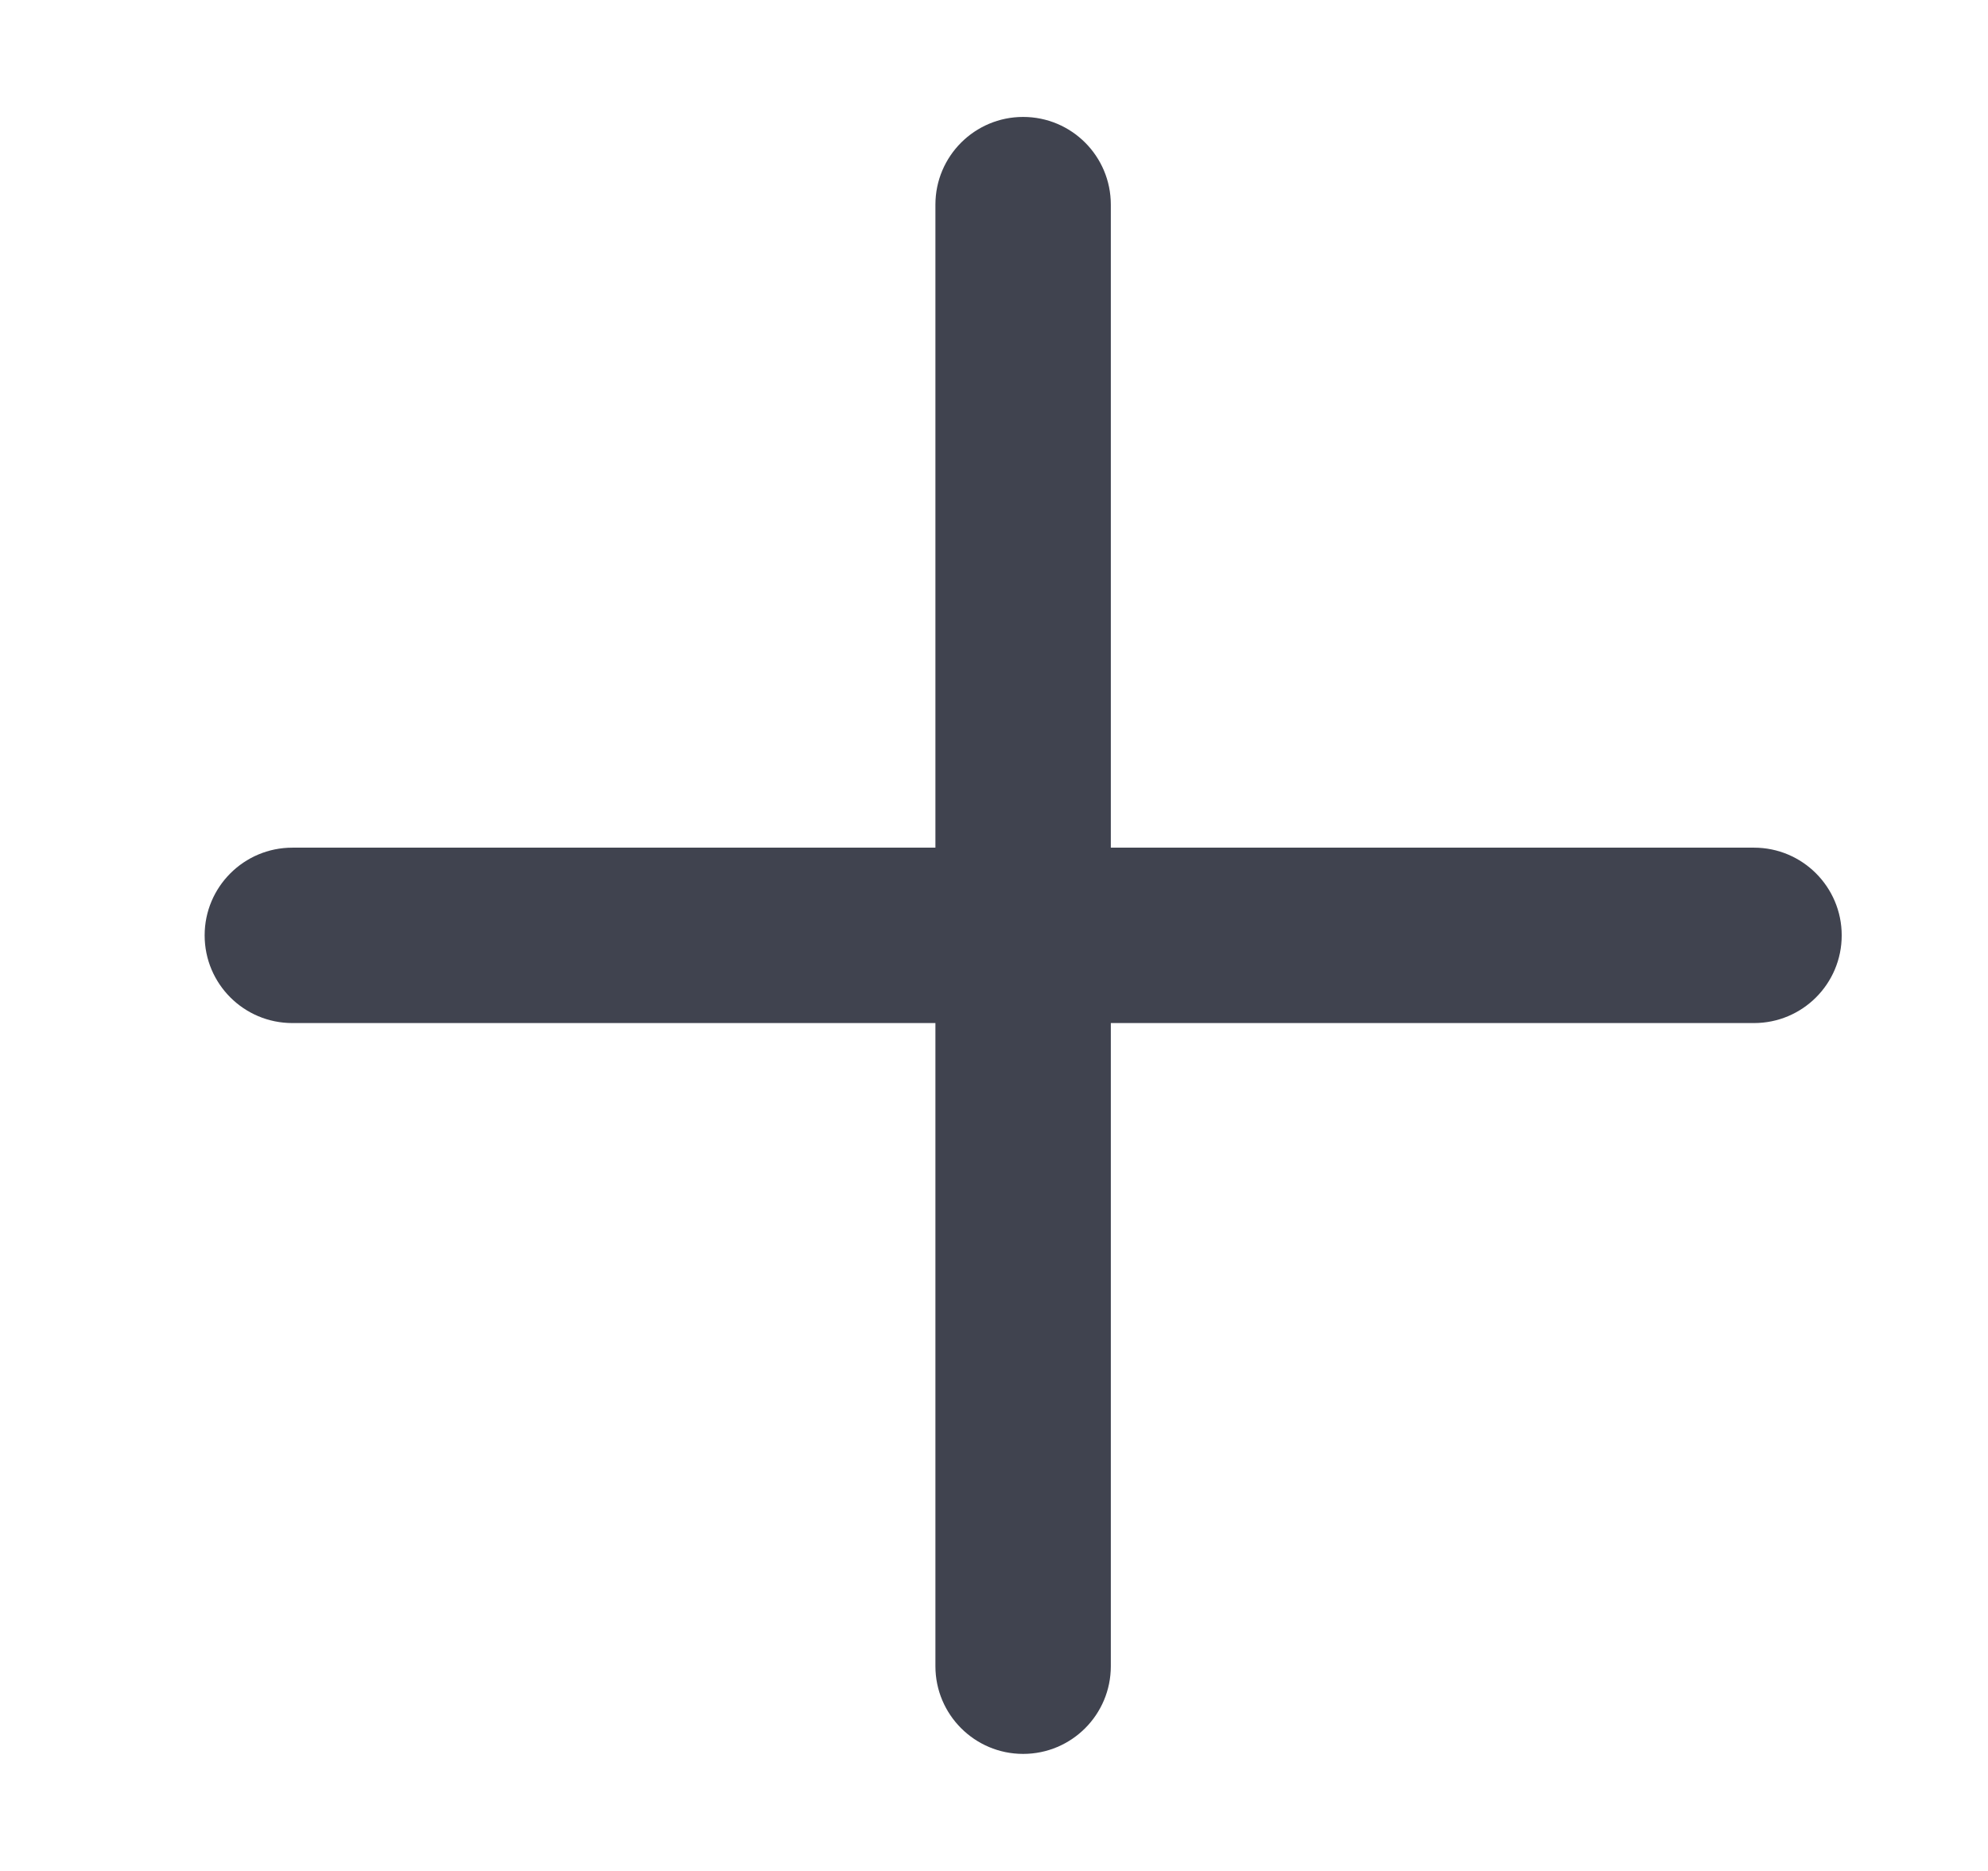 <svg width="17" height="16" viewBox="0 0 17 16" fill="none" xmlns="http://www.w3.org/2000/svg">
<path fill-rule="evenodd" clip-rule="evenodd" d="M9.499 1.75C9.499 1.336 9.164 1 8.749 1C8.335 1 7.999 1.336 7.999 1.75L7.999 7.249L2.5 7.249C2.086 7.249 1.75 7.585 1.75 7.999C1.75 8.414 2.086 8.749 2.5 8.749L7.999 8.749L7.999 14.249C7.999 14.663 8.335 14.999 8.749 14.999C9.164 14.999 9.499 14.663 9.499 14.249L9.499 8.749L14.999 8.749C15.413 8.749 15.749 8.414 15.749 7.999C15.749 7.585 15.413 7.249 14.999 7.249L9.499 7.249L9.499 1.75Z" fill="#40434F"/>
</svg>
